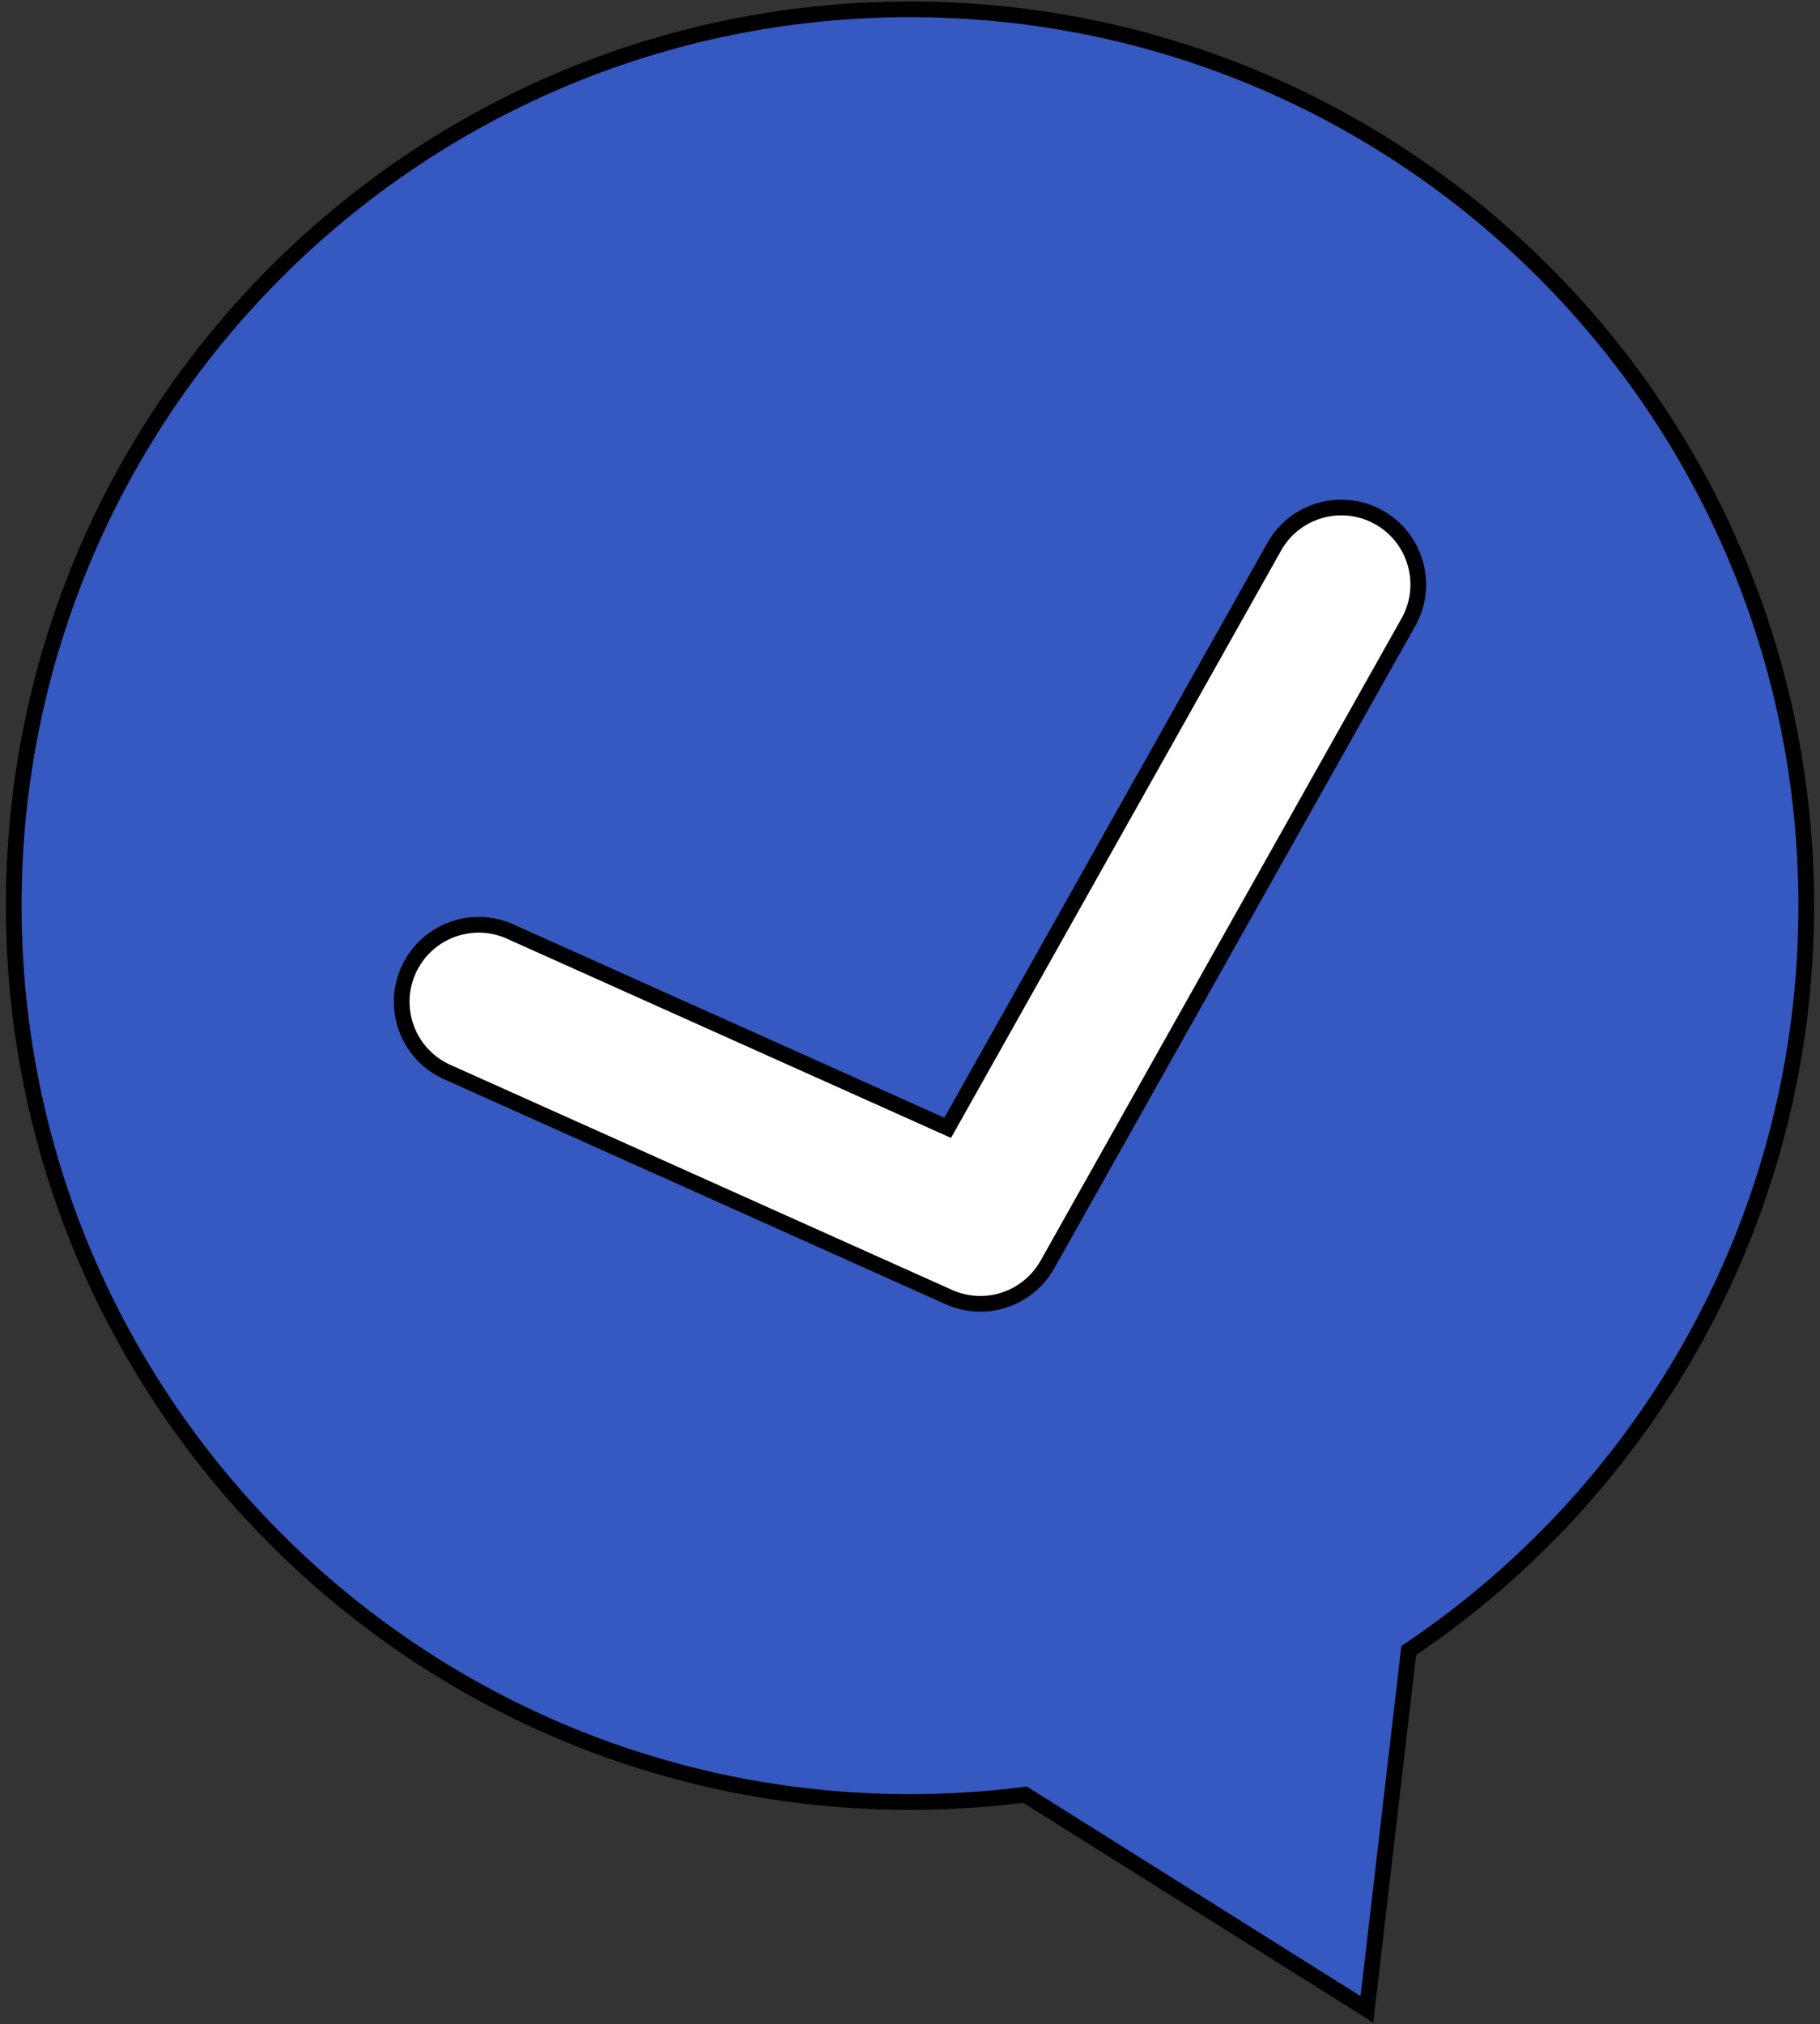 <svg width="232" height="258" viewBox="0 0 232 258" fill="none" xmlns="http://www.w3.org/2000/svg"><rect x="0" y="0" width="232" height="258" fill="#333333" stroke="none"/><g clip-path="url(#a)" stroke="#000" stroke-width="2"><path d="m130.967 228.943-.302-.19-.354.044c-4.687.586-9.463.891-14.31.891-63.099 0-114.25-51.151-114.25-114.249C1.751 52.342 52.902 1.19 116.001 1.19c63.097 0 114.248 51.152 114.248 114.249 0 39.4-19.944 74.142-50.291 94.682l-.38.257-.053.455-5.283 45.286-43.275-27.176Z" fill="#3658C1"/><path d="M57.005 136.642c-4.943-2.217-7.153-8.023-4.936-12.967 2.218-4.944 8.023-7.152 12.967-4.936v.001l54.933 24.642.834.374.447-.796 41.178-73.263c2.654-4.723 8.635-6.4 13.359-3.746 4.723 2.655 6.399 8.636 3.745 13.36l.85.477-.85-.478-46.016 81.872a9.81 9.81 0 0 1-12.568 4.145v-.001l-63.943-28.684Z" fill="#fff"/></g><defs><clipPath id="a"><path fill="#fff" d="M.751 0h230.497v258H.751z"/></clipPath></defs></svg>